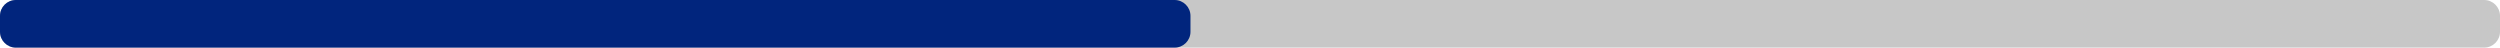 <svg width="315" height="6" viewBox="0 0 315 6" fill="none" xmlns="http://www.w3.org/2000/svg">
<path d="M0 2C0 0.895 0.895 0 2 0H313C314.105 0 315 0.895 315 2V4C315 5.105 314.105 6 313 6H2C0.895 6 0 5.105 0 4V2Z" fill="#C7C7C7"/>
<path d="M0 2C0 0.895 0.895 0 2 0H148C149.105 0 150 0.895 150 2V4C150 5.105 149.105 6 148 6H2C0.895 6 0 5.105 0 4V2Z" fill="#01257D"/>
</svg>

